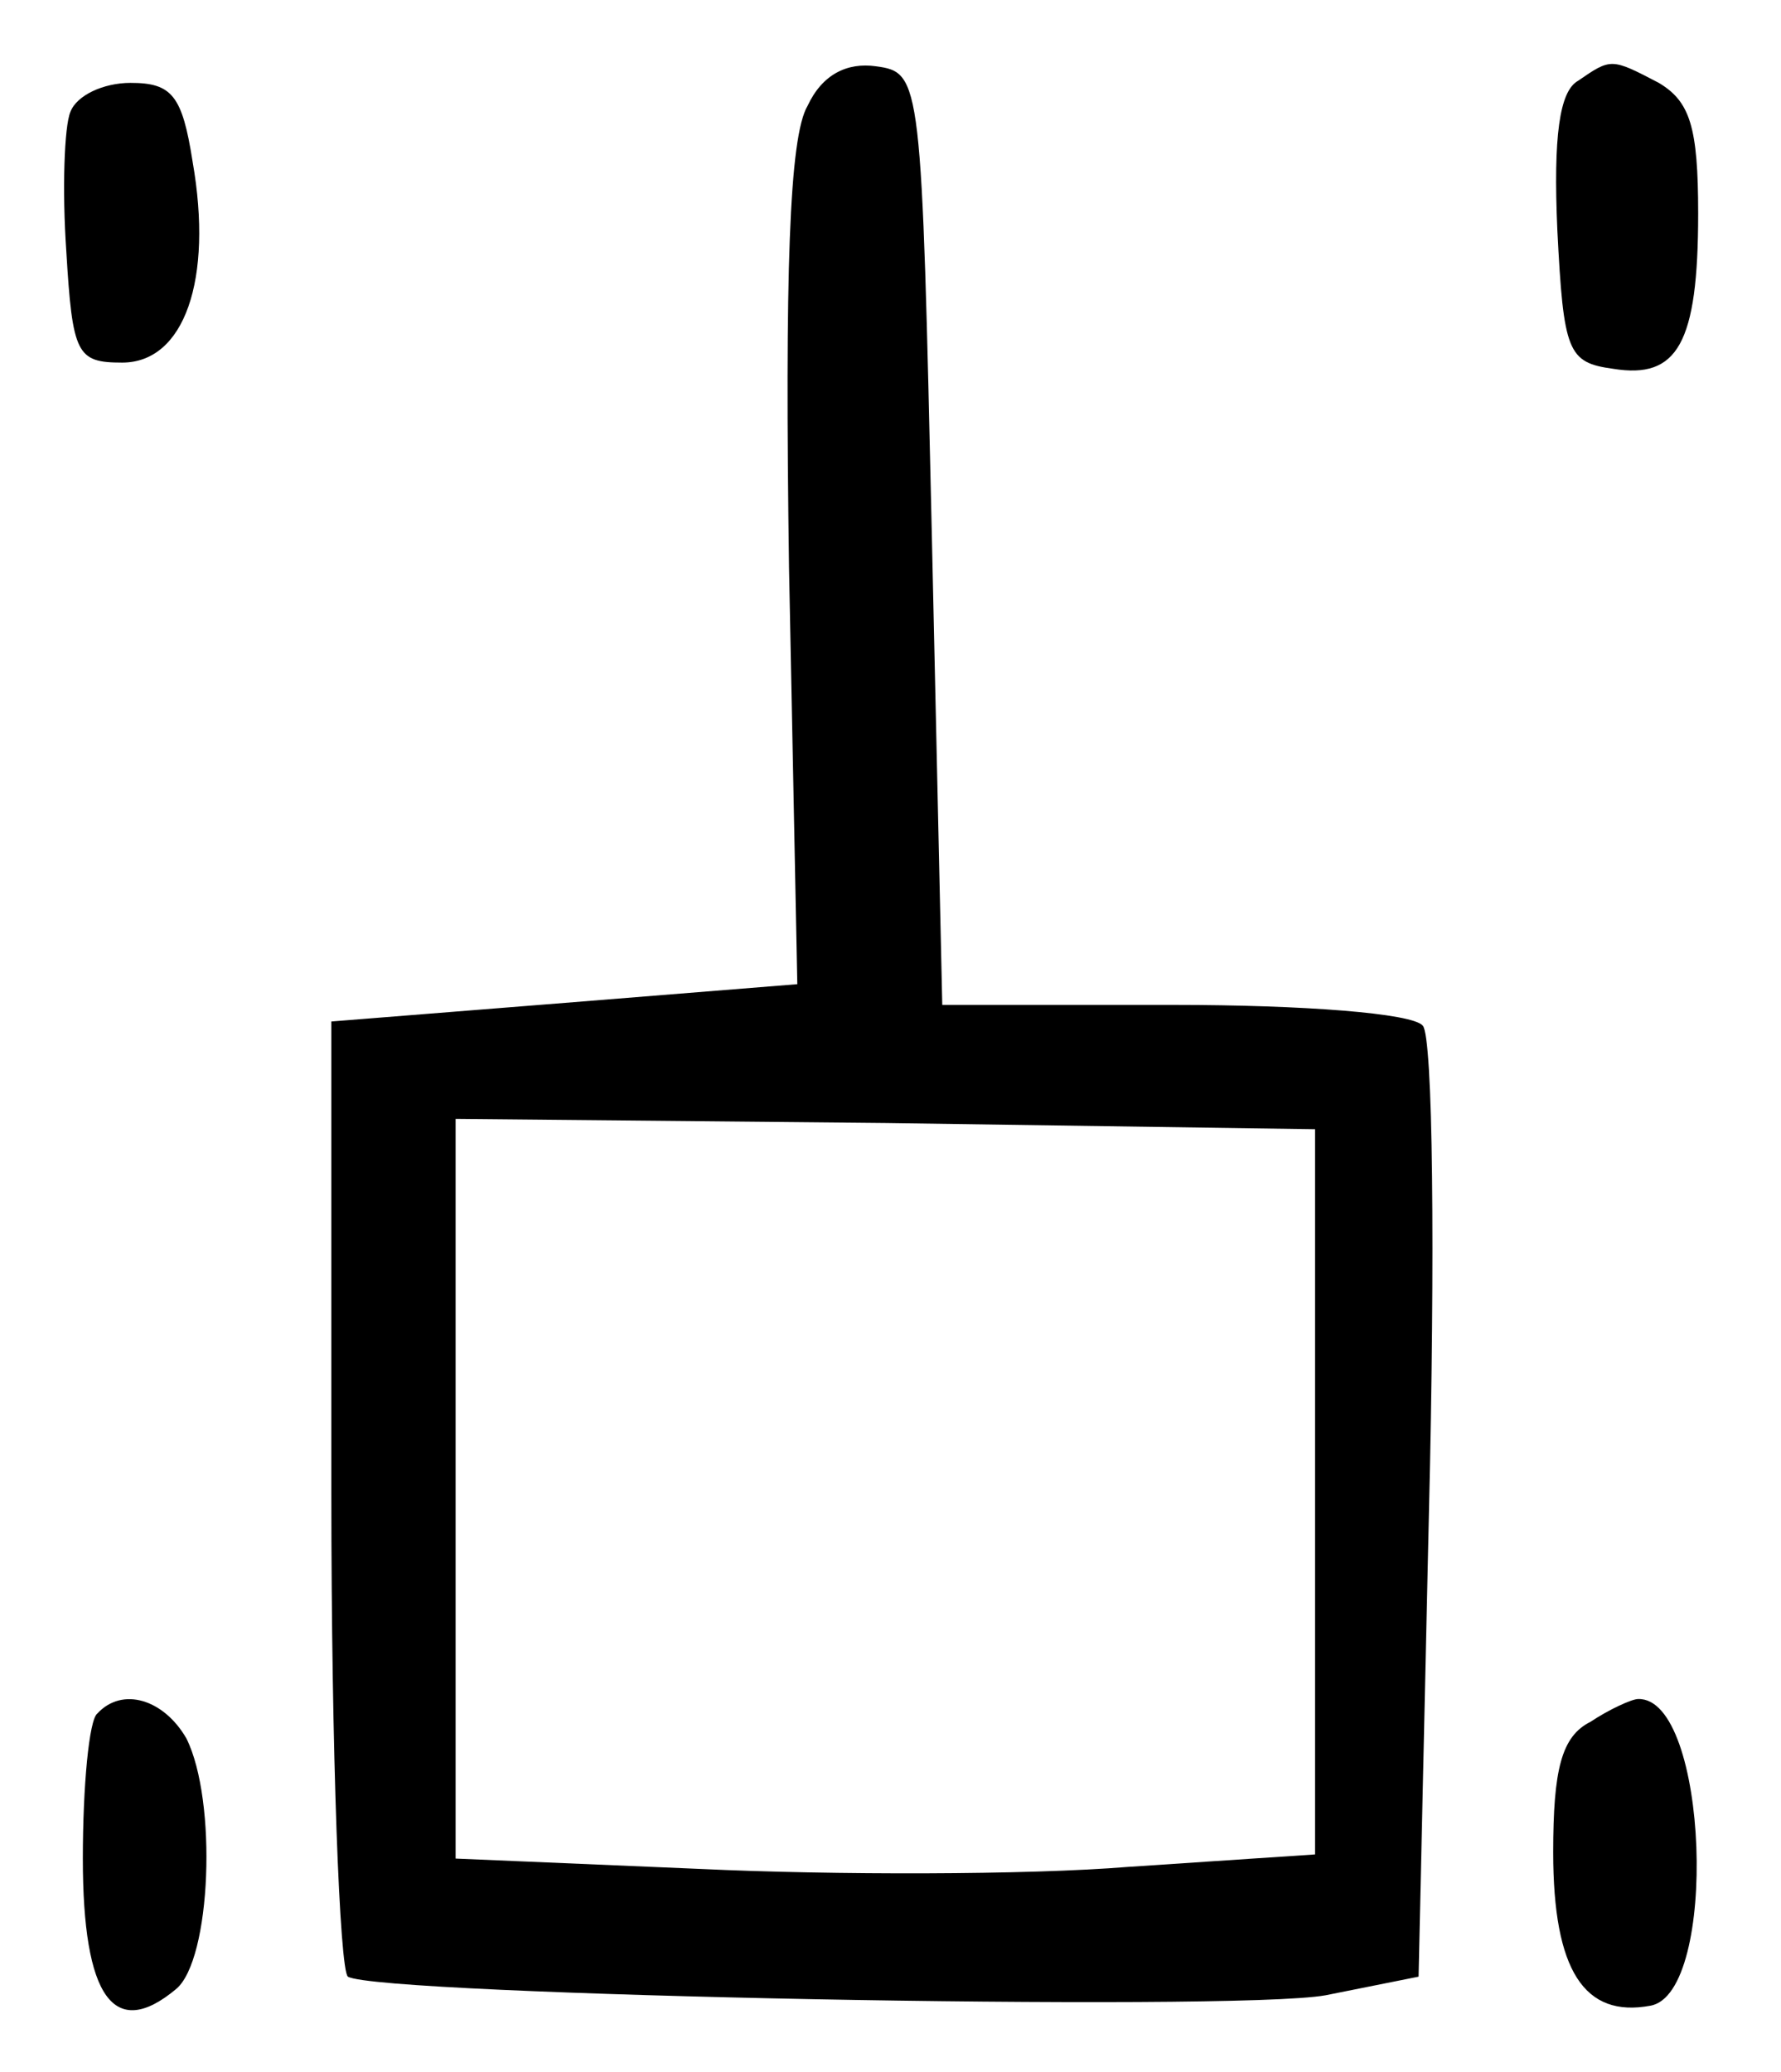 <?xml version="1.0" standalone="no"?>
<!DOCTYPE svg PUBLIC "-//W3C//DTD SVG 20010904//EN"
 "http://www.w3.org/TR/2001/REC-SVG-20010904/DTD/svg10.dtd">
<svg version="1.0" xmlns="http://www.w3.org/2000/svg"
 width="86pt" height="100pt" viewBox="0 0 86 100"
 preserveAspectRatio="xMidYMid meet">
<g transform="translate(0,100) scale(0.1,-0.1)"
fill="#000000" stroke="none">
<path d="M390 949 c-9 -15 -11 -82 -9 -223 l4 -201 -112 -9 -113 -9 0 -228 c0
-125 4 -230 8 -233 15 -9 427 -17 472 -9 l45 9 5 224 c3 124 2 230 -3 235 -5
6 -58 10 -120 10 l-112 0 -5 225 c-5 222 -5 225 -27 228 -14 2 -26 -4 -33 -19z
m245 -669 l0 -175 -90 -6 c-49 -4 -143 -4 -207 -1 l-118 5 0 179 0 178 208 -2
207 -3 0 -175z"/>
<path d="M762 961 c-9 -5 -12 -27 -10 -72 3 -59 5 -64 27 -67 31 -5 41 12 41
75 0 42 -4 54 -19 63 -23 12 -23 12 -39 1z"/>
<path d="M34 946 c-3 -7 -4 -38 -2 -67 3 -50 5 -54 27 -54 30 0 44 40 34 97
-5 32 -10 38 -30 38 -13 0 -26 -6 -29 -14z"/>
<path d="M47 173 c-4 -3 -7 -35 -7 -70 0 -67 15 -88 45 -63 17 14 20 91 5 121
-11 19 -31 25 -43 12z"/>
<path d="M768 169 c-14 -7 -18 -23 -18 -63 0 -57 15 -80 47 -74 33 6 28 149
-6 148 -3 0 -14 -5 -23 -11z"/>
</g>
</svg>
